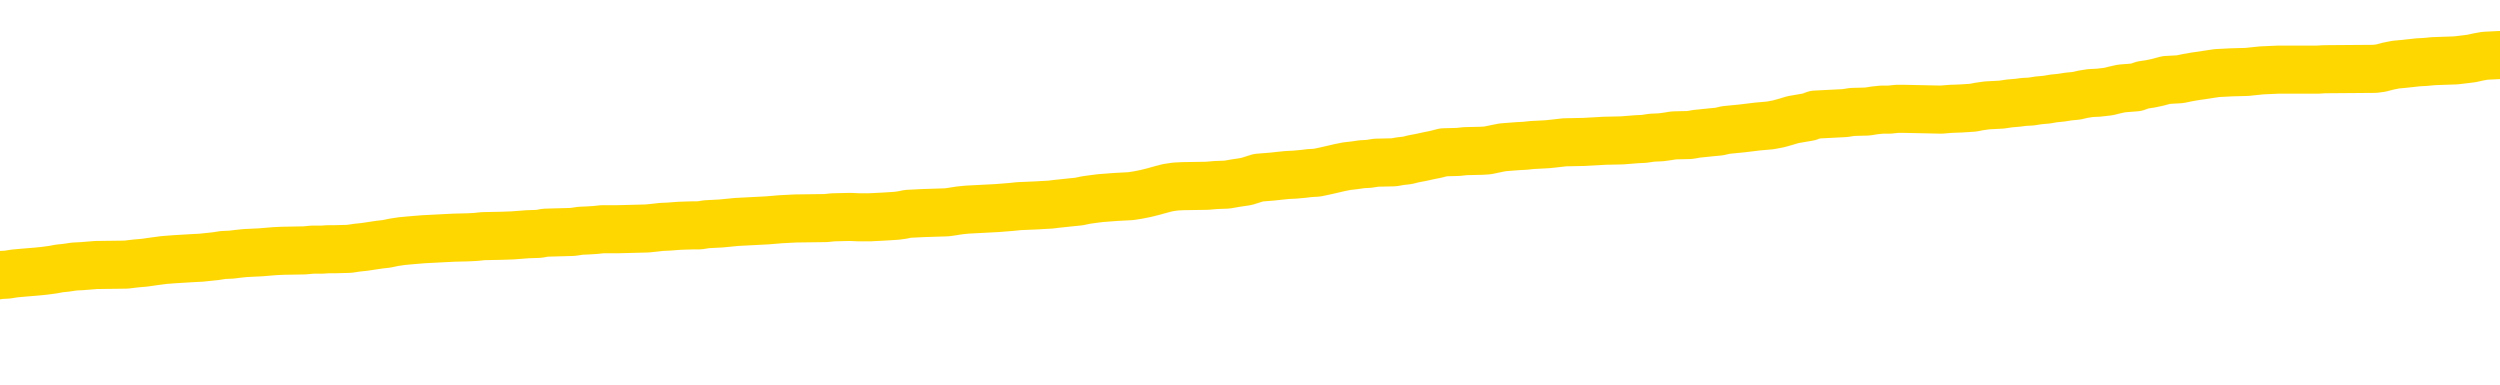 <svg xmlns="http://www.w3.org/2000/svg" version="1.1" viewBox="0 0 6500 1000">
	<path fill="none" stroke="gold" stroke-width="125" stroke-linecap="round" stroke-linejoin="round" d="M0 283793  L-1305336 283793 L-1305151 283791 L-1304661 283789 L-1304368 283787 L-1304056 283785 L-1303822 283784 L-1303769 283781 L-1303709 283778 L-1303556 283777 L-1303516 283774 L-1303383 283773 L-1303091 283772 L-1302550 283772 L-1301940 283771 L-1301892 283771 L-1301252 283769 L-1301218 283769 L-1300693 283769 L-1300560 283768 L-1300170 283765 L-1299842 283763 L-1299725 283760 L-1299513 283758 L-1298796 283758 L-1298226 283756 L-1298119 283756 L-1297945 283755 L-1297723 283753 L-1297322 283751 L-1297296 283749 L-1296368 283746 L-1296281 283743 L-1296198 283741 L-1296128 283738 L-1295831 283737 L-1295679 283734 L-1293789 283736 L-1293688 283736 L-1293426 283736 L-1293132 283737 L-1292991 283734 L-1292742 283734 L-1292706 283733 L-1292548 283732 L-1292084 283729 L-1291831 283728 L-1291619 283725 L-1291368 283724 L-1291019 283723 L-1290092 283720 L-1289998 283718 L-1289587 283716 L-1288416 283714 L-1287227 283712 L-1287135 283710 L-1287108 283707 L-1286841 283705 L-1286543 283702 L-1286414 283700 L-1286376 283697 L-1285562 283697 L-1285178 283698 L-1284117 283700 L-1284056 283700 L-1283791 283725 L-1283320 283750 L-1283127 283774 L-1282864 283799 L-1282527 283798 L-1282391 283796 L-1281936 283795 L-1281192 283794 L-1281175 283793 L-1281010 283790 L-1280941 283790 L-1280425 283789 L-1279397 283789 L-1279200 283787 L-1278712 283786 L-1278350 283785 L-1277941 283785 L-1277556 283786 L-1275852 283786 L-1275754 283786 L-1275682 283786 L-1275621 283786 L-1275437 283785 L-1275100 283785 L-1274460 283784 L-1274383 283782 L-1274321 283782 L-1274135 283781 L-1274055 283781 L-1273878 283780 L-1273859 283778 L-1273629 283778 L-1273241 283777 L-1272352 283777 L-1272313 283776 L-1272225 283774 L-1272197 283772 L-1271189 283771 L-1271040 283768 L-1271015 283767 L-1270882 283765 L-1270843 283764 L-1269584 283763 L-1269527 283763 L-1268987 283762 L-1268934 283762 L-1268888 283762 L-1268492 283760 L-1268353 283759 L-1268153 283758 L-1268006 283758 L-1267842 283758 L-1267565 283759 L-1267206 283759 L-1266654 283758 L-1266009 283756 L-1265750 283754 L-1265596 283753 L-1265196 283751 L-1265155 283750 L-1265035 283749 L-1264973 283750 L-1264959 283750 L-1264865 283750 L-1264572 283749 L-1264421 283743 L-1264090 283741 L-1264013 283738 L-1263937 283737 L-1263710 283733 L-1263644 283731 L-1263416 283728 L-1263363 283725 L-1263199 283724 L-1262193 283723 L-1262010 283722 L-1261459 283720 L-1261066 283718 L-1260668 283716 L-1259818 283714 L-1259740 283712 L-1259161 283711 L-1258719 283711 L-1258478 283710 L-1258321 283710 L-1257920 283707 L-1257900 283707 L-1257455 283706 L-1257049 283705 L-1256914 283702 L-1256738 283700 L-1256602 283697 L-1256352 283694 L-1255352 283693 L-1255270 283692 L-1255134 283690 L-1255096 283689 L-1254206 283688 L-1253990 283687 L-1253547 283685 L-1253429 283684 L-1253373 283683 L-1252696 283683 L-1252596 283681 L-1252567 283681 L-1251226 283680 L-1250820 283679 L-1250780 283678 L-1249852 283676 L-1249754 283675 L-1249621 283674 L-1249217 283672 L-1249190 283671 L-1249097 283670 L-1248881 283669 L-1248470 283666 L-1247316 283663 L-1247025 283661 L-1246996 283658 L-1246388 283657 L-1246138 283654 L-1246118 283653 L-1245189 283652 L-1245137 283649 L-1245015 283648 L-1244998 283645 L-1244842 283644 L-1244666 283641 L-1244530 283640 L-1244473 283639 L-1244365 283637 L-1244280 283636 L-1244047 283635 L-1243972 283634 L-1243663 283632 L-1243546 283631 L-1243376 283630 L-1243285 283628 L-1243182 283628 L-1243159 283627 L-1243082 283627 L-1242984 283625 L-1242617 283623 L-1242512 283622 L-1242009 283621 L-1241557 283619 L-1241519 283618 L-1241495 283617 L-1241454 283616 L-1241325 283614 L-1241224 283613 L-1240783 283612 L-1240501 283610 L-1239908 283609 L-1239778 283608 L-1239504 283605 L-1239351 283604 L-1239198 283603 L-1239113 283600 L-1239035 283599 L-1238849 283597 L-1238798 283597 L-1238771 283596 L-1238691 283595 L-1238668 283594 L-1238385 283591 L-1237781 283588 L-1236785 283587 L-1236487 283586 L-1235754 283584 L-1235509 283583 L-1235419 283582 L-1234842 283581 L-1234144 283579 L-1233391 283578 L-1233073 283577 L-1232690 283574 L-1232613 283573 L-1231978 283572 L-1231793 283570 L-1231705 283570 L-1231576 283570 L-1231263 283569 L-1231213 283568 L-1231071 283566 L-1231050 283565 L-1230082 283564 L-1229537 283563 L-1229058 283563 L-1228997 283563 L-1228674 283563 L-1228652 283561 L-1228590 283561 L-1228380 283560 L-1228303 283559 L-1228248 283557 L-1228226 283556 L-1228186 283555 L-1228171 283553 L-1227413 283552 L-1227397 283551 L-1226598 283550 L-1226445 283548 L-1225540 283547 L-1225034 283546 L-1224804 283543 L-1224763 283543 L-1224648 283542 L-1224471 283541 L-1223717 283542 L-1223582 283541 L-1223418 283539 L-1223100 283538 L-1222924 283535 L-1221902 283533 L-1221878 283530 L-1221627 283529 L-1221414 283526 L-1220780 283525 L-1220542 283522 L-1220510 283520 L-1220332 283517 L-1220251 283515 L-1220162 283513 L-1220097 283511 L-1219657 283508 L-1219634 283507 L-1219093 283506 L-1218837 283504 L-1218342 283503 L-1217465 283502 L-1217428 283500 L-1217375 283499 L-1217334 283498 L-1217217 283497 L-1216941 283495 L-1216733 283493 L-1216536 283490 L-1216513 283488 L-1216463 283485 L-1216423 283484 L-1216346 283482 L-1215748 283480 L-1215688 283478 L-1215585 283477 L-1215430 283476 L-1214798 283475 L-1214118 283473 L-1213815 283471 L-1213468 283469 L-1213270 283468 L-1213222 283466 L-1212902 283464 L-1212274 283463 L-1212128 283462 L-1212091 283460 L-1212033 283459 L-1211957 283457 L-1211715 283457 L-1211627 283455 L-1211533 283454 L-1211239 283453 L-1211105 283451 L-1211045 283450 L-1211008 283447 L-1210736 283447 L-1209730 283446 L-1209554 283445 L-1209503 283445 L-1209211 283444 L-1209018 283441 L-1208685 283440 L-1208179 283438 L-1207617 283436 L-1207602 283433 L-1207585 283432 L-1207485 283429 L-1207370 283427 L-1207331 283424 L-1207293 283423 L-1207228 283423 L-1207200 283422 L-1207061 283423 L-1206768 283423 L-1206718 283423 L-1206613 283423 L-1206348 283422 L-1205883 283420 L-1205739 283420 L-1205684 283418 L-1205627 283416 L-1205436 283415 L-1205071 283414 L-1204856 283414 L-1204662 283414 L-1204604 283414 L-1204545 283411 L-1204391 283410 L-1204121 283409 L-1203692 283415 L-1203676 283415 L-1203599 283414 L-1203535 283413 L-1203405 283404 L-1203382 283402 L-1203098 283401 L-1203050 283400 L-1202995 283398 L-1202533 283397 L-1202494 283397 L-1202454 283396 L-1202263 283394 L-1201783 283393 L-1201296 283392 L-1201279 283391 L-1201241 283389 L-1200985 283388 L-1200908 283385 L-1200678 283384 L-1200662 283382 L-1200367 283379 L-1199925 283378 L-1199478 283376 L-1198973 283375 L-1198820 283374 L-1198533 283373 L-1198493 283370 L-1198162 283369 L-1197940 283367 L-1197423 283365 L-1197347 283363 L-1197099 283361 L-1196905 283358 L-1196845 283357 L-1196068 283356 L-1195994 283356 L-1195764 283354 L-1195747 283354 L-1195685 283353 L-1195490 283352 L-1195026 283352 L-1195002 283351 L-1194873 283351 L-1193572 283351 L-1193555 283351 L-1193478 283349 L-1193384 283349 L-1193167 283349 L-1193015 283348 L-1192837 283349 L-1192783 283351 L-1192496 283352 L-1192456 283352 L-1192086 283352 L-1191646 283352 L-1191463 283352 L-1191142 283351 L-1190847 283351 L-1190401 283348 L-1190329 283347 L-1189867 283344 L-1189429 283343 L-1189247 283341 L-1187793 283339 L-1187661 283338 L-1187204 283335 L-1186978 283334 L-1186591 283331 L-1186075 283329 L-1185121 283326 L-1184326 283323 L-1183652 283322 L-1183226 283320 L-1182915 283318 L-1182685 283314 L-1182002 283310 L-1181989 283307 L-1181779 283301 L-1181757 283300 L-1181583 283298 L-1180633 283296 L-1180365 283294 L-1179549 283292 L-1179239 283290 L-1179201 283288 L-1179144 283286 L-1178527 283285 L-1177889 283282 L-1176263 283281 L-1175589 283279 L-1174947 283279 L-1174870 283279 L-1174813 283279 L-1174778 283279 L-1174749 283278 L-1174637 283276 L-1174620 283274 L-1174597 283273 L-1174443 283272 L-1174390 283269 L-1174312 283268 L-1174193 283267 L-1174095 283265 L-1173978 283264 L-1173708 283261 L-1173438 283260 L-1173421 283257 L-1173221 283256 L-1173074 283254 L-1172847 283252 L-1172713 283251 L-1172405 283250 L-1172345 283248 L-1171992 283246 L-1171643 283245 L-1171542 283243 L-1171478 283241 L-1171418 283239 L-1171033 283237 L-1170652 283235 L-1170548 283234 L-1170288 283233 L-1170017 283230 L-1169858 283229 L-1169825 283228 L-1169763 283226 L-1169622 283225 L-1169438 283224 L-1169393 283223 L-1169105 283223 L-1169089 283221 L-1168856 283221 L-1168795 283220 L-1168757 283220 L-1168177 283219 L-1168043 283217 L-1168020 283212 L-1168002 283203 L-1167984 283193 L-1167968 283182 L-1167944 283172 L-1167928 283164 L-1167906 283155 L-1167890 283146 L-1167867 283141 L-1167850 283136 L-1167828 283132 L-1167811 283129 L-1167762 283126 L-1167690 283122 L-1167656 283115 L-1167632 283110 L-1167596 283105 L-1167555 283100 L-1167518 283097 L-1167502 283092 L-1167478 283088 L-1167441 283086 L-1167424 283082 L-1167401 283079 L-1167383 283076 L-1167364 283074 L-1167348 283071 L-1167319 283067 L-1167293 283064 L-1167248 283062 L-1167231 283060 L-1167189 283058 L-1167141 283056 L-1167071 283053 L-1167055 283051 L-1167039 283048 L-1166977 283047 L-1166938 283045 L-1166899 283044 L-1166733 283043 L-1166668 283042 L-1166652 283040 L-1166607 283038 L-1166549 283036 L-1166336 283035 L-1166303 283034 L-1166261 283033 L-1166183 283031 L-1165645 283030 L-1165567 283029 L-1165463 283026 L-1165374 283025 L-1165198 283024 L-1164847 283022 L-1164691 283021 L-1164254 283020 L-1164097 283018 L-1163967 283017 L-1163263 283014 L-1163062 283013 L-1162102 283011 L-1161619 283009 L-1161520 283009 L-1161428 283008 L-1161183 283007 L-1161110 283005 L-1160667 283003 L-1160571 283002 L-1160556 283000 L-1160539 282999 L-1160515 282998 L-1160049 282996 L-1159832 282995 L-1159692 282994 L-1159398 282992 L-1159310 282991 L-1159268 282990 L-1159239 282989 L-1159066 282987 L-1159007 282986 L-1158931 282985 L-1158850 282983 L-1158781 282983 L-1158471 282982 L-1158386 282981 L-1158172 282980 L-1158137 282978 L-1157454 282977 L-1157355 282976 L-1157150 282974 L-1157104 282973 L-1156825 282972 L-1156763 282971 L-1156746 282968 L-1156668 282967 L-1156360 282964 L-1156335 282963 L-1156282 282960 L-1156259 282959 L-1156136 282958 L-1156001 282955 L-1155756 282954 L-1155631 282954 L-1154984 282952 L-1154968 282952 L-1154943 282952 L-1154763 282950 L-1154687 282949 L-1154595 282947 L-1154167 282946 L-1153751 282945 L-1153358 282942 L-1153280 282941 L-1153261 282939 L-1152897 282938 L-1152661 282937 L-1152433 282936 L-1152120 282934 L-1152042 282933 L-1151961 282930 L-1151783 282928 L-1151767 282927 L-1151502 282924 L-1151422 282923 L-1151192 282921 L-1150966 282920 L-1150650 282920 L-1150475 282919 L-1150114 282919 L-1149722 282918 L-1149653 282915 L-1149589 282914 L-1149448 282911 L-1149397 282910 L-1149295 282907 L-1148793 282906 L-1148596 282905 L-1148349 282903 L-1148164 282902 L-1147864 282901 L-1147788 282899 L-1147622 282897 L-1146738 282896 L-1146709 282893 L-1146586 282890 L-1146007 282889 L-1145929 282888 L-1145216 282888 L-1144904 282888 L-1144691 282888 L-1144674 282888 L-1144288 282888 L-1143763 282885 L-1143316 282884 L-1142987 282883 L-1142834 282881 L-1142508 282881 L-1142330 282880 L-1142248 282880 L-1142042 282877 L-1141867 282876 L-1140938 282875 L-1140048 282874 L-1140009 282872 L-1139781 282872 L-1139402 282871 L-1138615 282870 L-1138380 282868 L-1138304 282867 L-1137947 282866 L-1137375 282863 L-1137108 282862 L-1136722 282861 L-1136618 282861 L-1136448 282861 L-1135830 282861 L-1135618 282861 L-1135310 282861 L-1135257 282859 L-1135130 282858 L-1135077 282857 L-1134957 282855 L-1134621 282853 L-1133662 282852 L-1133531 282849 L-1133329 282848 L-1132698 282846 L-1132386 282845 L-1131973 282844 L-1131945 282843 L-1131800 282841 L-1131380 282840 L-1130047 282840 L-1130000 282839 L-1129872 282836 L-1129855 282835 L-1129277 282832 L-1129071 282831 L-1129042 282830 L-1129001 282828 L-1128943 282827 L-1128906 282826 L-1128827 282824 L-1128685 282823 L-1128230 282822 L-1128112 282821 L-1127827 282819 L-1127454 282818 L-1127358 282817 L-1127031 282815 L-1126677 282814 L-1126507 282813 L-1126459 282812 L-1126350 282810 L-1126261 282809 L-1126233 282808 L-1126157 282805 L-1125854 282804 L-1125820 282801 L-1125748 282800 L-1125380 282799 L-1125045 282797 L-1124964 282797 L-1124744 282796 L-1124573 282795 L-1124545 282793 L-1124048 282792 L-1123499 282790 L-1122618 282788 L-1122520 282786 L-1122443 282784 L-1122168 282783 L-1121921 282780 L-1121847 282779 L-1121785 282777 L-1121667 282775 L-1121624 282774 L-1121514 282773 L-1121437 282770 L-1120737 282769 L-1120491 282768 L-1120451 282766 L-1120295 282765 L-1119696 282765 L-1119469 282765 L-1119377 282765 L-1118902 282765 L-1118304 282762 L-1117785 282761 L-1117764 282760 L-1117618 282759 L-1117298 282759 L-1116756 282759 L-1116524 282759 L-1116354 282759 L-1115867 282757 L-1115640 282756 L-1115555 282755 L-1115209 282753 L-1114883 282753 L-1114360 282752 L-1114032 282751 L-1113432 282749 L-1113234 282747 L-1113182 282746 L-1113142 282744 L-1112861 282743 L-1112176 282740 L-1111866 282739 L-1111841 282737 L-1111650 282735 L-1111427 282734 L-1111341 282733 L-1110677 282730 L-1110653 282729 L-1110431 282726 L-1110101 282725 L-1109749 282722 L-1109544 282721 L-1109312 282718 L-1109054 282717 L-1108864 282715 L-1108817 282713 L-1108590 282712 L-1108555 282711 L-1108399 282709 L-1108185 282708 L-1108011 282707 L-1107920 282706 L-1107643 282704 L-1107399 282703 L-1107084 282702 L-1106658 282702 L-1106620 282702 L-1106137 282702 L-1105904 282702 L-1105692 282700 L-1105466 282699 L-1104916 282699 L-1104669 282698 L-1103835 282698 L-1103779 282696 L-1103757 282695 L-1103599 282694 L-1103138 282693 L-1103097 282691 L-1102757 282689 L-1102624 282687 L-1102401 282686 L-1101829 282685 L-1101357 282684 L-1101162 282682 L-1100970 282681 L-1100780 282680 L-1100678 282678 L-1100310 282677 L-1100264 282676 L-1100182 282675 L-1098889 282673 L-1098841 282672 L-1098572 282672 L-1098427 282672 L-1097876 282672 L-1097759 282671 L-1097678 282669 L-1097318 282668 L-1097095 282667 L-1096813 282665 L-1096484 282663 L-1095976 282662 L-1095864 282660 L-1095785 282659 L-1095621 282658 L-1095326 282658 L-1094858 282658 L-1094661 282659 L-1094611 282659 L-1093961 282658 L-1093839 282656 L-1093385 282656 L-1093349 282655 L-1092881 282654 L-1092770 282653 L-1092754 282651 L-1092538 282651 L-1092357 282650 L-1091825 282650 L-1090795 282650 L-1090596 282649 L-1090138 282647 L-1089190 282645 L-1089091 282643 L-1088737 282641 L-1088676 282640 L-1088662 282638 L-1088626 282637 L-1088257 282636 L-1088137 282634 L-1087895 282633 L-1087731 282632 L-1087544 282631 L-1087423 282629 L-1086352 282627 L-1085494 282625 L-1085282 282623 L-1085185 282622 L-1085011 282619 L-1084677 282618 L-1084606 282616 L-1084548 282615 L-1084372 282615 L-1083984 282614 L-1083748 282612 L-1083637 282611 L-1083520 282610 L-1082539 282609 L-1082514 282607 L-1081919 282605 L-1081887 282605 L-1081738 282603 L-1081454 282602 L-1080542 282602 L-1079596 282602 L-1079443 282601 L-1079341 282601 L-1079209 282600 L-1079066 282598 L-1079040 282597 L-1078925 282596 L-1078707 282594 L-1078025 282593 L-1077896 282592 L-1077593 282590 L-1077353 282588 L-1077020 282587 L-1076382 282585 L-1076039 282583 L-1075977 282581 L-1075822 282581 L-1074900 282581 L-1074430 282581 L-1074386 282581 L-1074373 282580 L-1074332 282579 L-1074310 282578 L-1074283 282576 L-1074139 282575 L-1073717 282574 L-1073381 282574 L-1073190 282572 L-1072762 282572 L-1072574 282571 L-1072185 282569 L-1071651 282567 L-1071278 282566 L-1071256 282566 L-1071006 282565 L-1070888 282563 L-1070812 282562 L-1070677 282561 L-1070637 282559 L-1070557 282558 L-1070163 282557 L-1069667 282556 L-1069555 282553 L-1069382 282552 L-1069074 282550 L-1068626 282549 L-1068303 282548 L-1068161 282545 L-1067734 282543 L-1067580 282540 L-1067525 282537 L-1066711 282536 L-1066692 282535 L-1066320 282534 L-1066263 282534 L-1065134 282532 L-1065066 282532 L-1064508 282531 L-1064313 282530 L-1064177 282528 L-1063943 282527 L-1063596 282526 L-1063562 282523 L-1063527 282522 L-1063458 282519 L-1063109 282518 L-1062937 282517 L-1062452 282516 L-1062436 282514 L-1062111 282513 L-1061953 282512 L-1060813 282509 L-1060788 282508 L-1060596 282505 L-1060402 282504 L-1060152 282503 L-1060135 282501 L-1059115 282500 L-1058817 282499 L-1058742 282497 L-1058606 282495 L-1058430 282494 L-1057853 282491 L-1057638 282490 L-1057574 282488 L-1057443 282487 L-1057406 282484 L-1056883 282483 L-1056745 282992 L-1056731 282992 L-1056708 282992 L-1056687 282992 L-1056460 282482 L-1055684 282482 L-1055643 282482 L-1055275 282482 L-1055197 282481 L-1055145 282479 L-1054472 282478 L-1053729 282477 L-1053304 282477 L-1052857 282475 L-1051795 282474 L-1051483 282472 L-1051073 282472 L-1051001 282470 L-1050477 282470 L-1050382 282470 L-1050365 282470 L-1049920 282469 L-1049734 282466 L-1048954 282464 L-1048282 282463 L-1047870 282459 L-1047638 282456 L-1047497 282455 L-1047416 282452 L-1047395 282451 L-1047319 282451 L-1047191 282450 L-1046874 282451 L-1046650 282451 L-1046325 282450 L-1046263 282450 L-1045893 282450 L-1045860 282450 L-1045651 282450 L-1044983 282450 L-1044906 282450 L-1044748 282447 L-1044637 282447 L-1044311 282446 L-1044156 282444 L-1043815 282444 L-1043758 282442 L-1043420 282439 L-1043216 282438 L-1043163 282435 L-1041787 282434 L-1041657 282433 L-1041224 282431 L-1040903 282430 L-1040076 282428 L-1039952 282426 L-1039221 282424 L-1039066 282421 L-1039025 282420 L-1038971 282419 L-1038948 282417 L-1038834 282416 L-1038538 282415 L-1038248 282413 L-1038193 282412 L-1038073 282411 L-1038042 282410 L-1037943 282408 L-1037499 282408 L-1037347 282407 L-1036512 282407 L-1035970 282406 L-1035635 282406 L-1035620 282404 L-1035544 282403 L-1035428 282402 L-1035233 282400 L-1034969 282399 L-1034134 282398 L-1034038 282397 L-1033516 282395 L-1033475 282394 L-1033375 282393 L-1032547 282393 L-1032412 282391 L-1032073 282391 L-1031519 282390 L-1031140 282389 L-1030977 282388 L-1030667 282386 L-1029854 282385 L-1029548 282384 L-1029280 282384 L-1028958 282384 L-1028637 282385 L-1028362 282385 L-1027533 282382 L-1027438 282381 L-1027346 282377 L-1027241 282373 L-1026854 282369 L-1026374 282367 L-1026358 282366 L-1026239 282364 L-1025871 282362 L-1025776 282360 L-1024942 282358 L-1024865 282357 L-1024566 282355 L-1024475 282354 L-1024068 282351 L-1023958 282349 L-1023258 282347 L-1022785 282346 L-1022725 282345 L-1022506 282342 L-1022233 282341 L-1022120 282340 L-1021092 282338 L-1020706 282337 L-1020686 282336 L-1020353 282335 L-1020108 282333 L-1019675 282332 L-1019565 282331 L-1019447 282329 L-1018996 282327 L-1018405 282326 L-1018069 282324 L-1016176 282323 L-1016062 282320 L-1015850 282319 L-1014532 282318 L-1014425 282027 L-1014360 281740 L-1014323 281475 L-1014261 281475 L-1013762 281763 L-1013087 282048 L-1013065 282310 L-1012795 282307 L-1011826 282307 L-1011137 282306 L-1010975 282305 L-1010434 282304 L-1010345 282302 L-1009325 282301 L-1008378 282298 L-1008012 282300 L-1007909 282301 L-1007321 282301 L-1007262 282301 L-1007161 282300 L-1006721 282297 L-1006613 282296 L-1006172 282294 L-1005172 282291 L-1004915 282287 L-1004813 282283 L-1004682 282280 L-1004316 282278 L-1003735 282275 L-1003704 282274 L-1003388 282273 L-1001406 282271 L-1001290 282270 L-1001222 282270 L-1000863 282269 L-999245 282267 L-999067 282267 L-998923 282267 L-998101 282269 L-998048 282270 L-997993 282270 L-997559 282270 L-996579 282271 L-996505 282271 L-995420 282270 L-995207 282270 L-994491 282267 L-994102 282266 L-993884 282263 L-993564 282261 L-993070 282258 L-992943 282257 L-992714 282254 L-992481 282252 L-992422 282251 L-992133 282249 L-991861 282247 L-990831 282245 L-989166 282244 L-988746 282243 L-988609 282241 L-988453 282241 L-988148 282240 L-987920 282238 L-987761 282236 L-987602 282234 L-987433 282231 L-987385 282230 L-987332 282229 L-987310 282229 L-986924 282227 L-986675 282227 L-986404 282227 L-986243 282227 L-986154 282227 L-984495 282227 L-984330 282229 L-983950 282227 L-983490 282227 L-982880 282225 L-981787 282223 L-981356 282222 L-981325 282221 L-981262 282220 L-981245 282218 L-979541 282217 L-979499 282216 L-979033 282214 L-978846 282213 L-978814 282210 L-978218 282209 L-978169 282208 L-977846 282207 L-977795 282205 L-977585 282204 L-977567 282203 L-977301 282200 L-977248 282199 L-976779 282198 L-976268 282195 L-976190 282195 L-975896 282194 L-975879 282192 L-975841 282191 L-975769 282190 L-975612 282188 L-974666 282188 L-974610 282188 L-974089 282188 L-973896 282187 L-973795 282187 L-973570 282186 L-973060 282186 L-972672 282221 L-972602 282221 L-972254 282220 L-971897 282218 L-970768 282181 L-970716 282178 L-970490 282177 L-970457 282176 L-970332 282173 L-970233 282173 L-969968 282173 L-969228 282174 L-968649 282174 L-968356 282174 L-967650 282174 L-967471 282173 L-967448 282173 L-966812 282172 L-966501 282170 L-966104 282170 L-966075 282169 L-966054 282168 L-965900 282167 L-965215 282167 L-965198 282167 L-964859 282167 L-964586 282165 L-964549 282164 L-964493 282161 L-964471 282160 L-964399 282159 L-964067 282157 L-963961 282156 L-963932 282154 L-963734 282152 L-963581 282151 L-962713 282150 L-962150 282147 L-962134 282147 L-962033 282146 L-961931 282147 L-961784 282147 L-961706 282147 L-961668 282146 L-961613 282145 L-961539 282143 L-961395 282142 L-960913 282142 L-960508 282141 L-959642 282142 L-959622 282142 L-959364 282142 L-959288 282142 L-959259 282141 L-959248 282138 L-959231 282137 L-958938 282135 L-958899 282134 L-958827 282133 L-958753 282132 L-958548 282130 L-958388 282126 L-958087 282123 L-958009 282117 L-957992 282114 L-957776 282111 L-957545 282111 L-957435 282112 L-957065 282114 L-956907 282114 L-956675 282114 L-956507 282114 L-956362 282112 L-956230 282111 L-954954 282108 L-954550 282106 L-954490 282104 L-954373 282102 L-953948 282101 L-953932 282098 L-953870 282097 L-953597 282094 L-953485 282093 L-953202 282090 L-952925 282089 L-952500 282086 L-952478 282085 L-952399 282084 L-952274 282082 L-951687 282081 L-951296 282080 L-950961 282079 L-950371 282077 L-950269 282077 L-950099 282076 L-949963 282076 L-949135 282075 L-947949 282073 L-947913 282072 L-947858 282072 L-947637 282071 L-947432 282071 L-947278 282071 L-947021 282070 L-946945 282068 L-946402 282067 L-946365 282066 L-946117 282064 L-945729 282063 L-944903 282062 L-944545 282061 L-944235 282061 L-943977 282059 L-943753 282058 L-943347 282057 L-943230 282055 L-943047 282054 L-942994 282054 L-942805 282053 L-942635 282051 L-942606 282050 L-942326 282049 L-942015 282048 L-941877 282046 L-941567 282045 L-941373 282045 L-941358 282044 L-940639 282044 L-940505 282041 L-940207 282040 L-940117 282039 L-939516 282039 L-939478 282037 L-939400 282036 L-938779 282035 L-938628 282032 L-938587 282031 L-938276 282030 L-938085 282028 L-937892 282026 L-937836 282023 L-937527 282022 L-937475 282020 L-937420 282022 L-937395 282022 L-937270 282022 L-936459 282020 L-936383 282019 L-935842 282018 L-935573 282017 L-934914 282015 L-934006 282014 L-933765 282013 L-933233 282011 L-933016 282010 L-931908 282011 L-931858 282011 L-931082 282011 L-930535 282010 L-930423 282009 L-930271 282006 L-930215 282005 L-930050 282004 L-929673 282002 L-929225 282001 L-929170 282000 L-929016 281998 L-928336 281997 L-928116 281996 L-927598 281995 L-926749 281992 L-926733 281991 L-924942 281989 L-924388 281988 L-924271 281987 L-923265 281986 L-923228 281984 L-922995 281984 L-922903 281984 L-922863 281984 L-922531 281983 L-922179 281982 L-921914 281979 L-921627 281978 L-921316 281975 L-921062 281973 L-920969 281971 L-920478 281970 L-920271 281969 L-919706 281967 L-919591 281969 L-919240 281967 L-919189 281967 L-919148 281967 L-918545 281965 L-917811 281962 L-917230 281960 L-916994 281957 L-916454 281953 L-916302 281951 L-915800 281949 L-915590 281947 L-915567 281947 L-915508 281945 L-914546 281945 L-914368 281944 L-913926 281943 L-913902 281940 L-913747 281939 L-913665 281939 L-913515 281940 L-912868 281940 L-912818 281939 L-911698 281938 L-910714 281936 L-910653 281935 L-909932 281934 L-909067 281933 L-908688 281931 L-908470 281931 L-907710 281930 L-907658 281929 L-907349 281926 L-906498 281926 L-906304 281925 L-906128 281924 L-905903 281924 L-905777 281922 L-905585 281922 L-905352 281921 L-905183 281922 L-904896 281921 L-904617 281921 L-904534 281920 L-904363 281918 L-904347 281916 L-904193 281914 L-904153 281913 L-903378 281912 L-903301 281912 L-903069 281909 L-902642 281908 L-902297 281907 L-901714 281905 L-901445 281905 L-901186 281905 L-901057 281903 L-901040 281902 L-900926 281900 L-900903 281899 L-900669 281898 L-900633 281896 L-899316 281896 L-899261 281895 L-898582 281892 L-898009 281892 L-897884 281892 L-897731 281892 L-897654 281892 L-897342 281890 L-897069 281889 L-896980 281886 L-896878 281886 L-895950 281885 L-895874 281885 L-895510 281885 L-895485 281883 L-895449 281882 L-894673 281880 L-894581 281878 L-894441 281877 L-894040 281876 L-893778 281876 L-893535 281877 L-893320 281876 L-893240 281876 L-893164 281876 L-893087 281876 L-892900 281877 L-892834 281877 L-892584 281877 L-892529 281876 L-892392 281874 L-892312 281872 L-892199 281871 L-891976 281869 L-891811 281868 L-891770 281867 L-891601 281865 L-891230 281864 L-891215 281863 L-891099 281861 L-890378 281860 L-890342 281859 L-890209 281859 L-889861 281858 L-889450 281858 L-889414 281858 L-889336 281856 L-889297 281855 L-888933 281854 L-888728 281852 L-888713 281851 L-888368 281850 L-888020 281850 L-887694 281850 L-887592 281849 L-887439 281849 L-887245 281847 L-887013 281847 L-886921 281847 L-886765 281847 L-886688 281847 L-886647 281846 L-886534 281845 L-886510 281843 L-886260 281843 L-886121 281841 L-885543 281837 L-884715 281834 L-884227 281832 L-884106 281830 L-884067 281829 L-884054 281828 L-883902 281825 L-883801 281823 L-883568 281821 L-883178 281819 L-882874 281818 L-882858 281816 L-882687 281815 L-882449 281812 L-881852 281812 L-881248 281811 L-881209 281811 L-881168 281811 L-881015 281810 L-880962 281808 L-880900 281807 L-880831 281806 L-880777 281803 L-880752 281802 L-880705 281801 L-880610 281798 L-880473 281797 L-880320 281796 L-880188 281794 L-880147 281794 L-880111 281793 L-880049 281792 L-879776 281789 L-879462 281788 L-879421 281785 L-879336 281784 L-879158 281783 L-878921 281781 L-878563 281780 L-878533 281779 L-877964 281777 L-877841 281776 L-877605 281775 L-877583 281775 L-877301 281774 L-877016 281774 L-876760 281774 L-876188 281772 L-875892 281771 L-875816 281770 L-875117 281768 L-875039 281767 L-875004 281766 L-874978 281765 L-874926 281762 L-874732 281761 L-874592 281758 L-874556 281757 L-874516 281755 L-873920 281754 L-873688 281753 L-873405 281762 L-873350 281770 L-873276 281779 L-873198 281786 L-872962 281784 L-872718 281783 L-872583 281781 L-872476 281780 L-872396 281779 L-872009 281776 L-871882 281775 L-871730 281774 L-871692 281772 L-871546 281771 L-871325 281770 L-871151 281768 L-871082 281767 L-870260 281765 L-870244 281765 L-869949 281763 L-869162 281762 L-868852 281762 L-868706 281761 L-868478 281759 L-868277 281757 L-867340 281755 L-867303 281754 L-867280 281753 L-867240 281750 L-866971 281749 L-866374 281748 L-866311 281746 L-866275 281745 L-866258 281744 L-865563 281744 L-865362 281744 L-865330 281744 L-864997 281744 L-864889 281743 L-864264 281740 L-863760 281739 L-863723 281736 L-863281 281736 L-863184 281735 L-863026 281735 L-862712 281735 L-862700 281735 L-862260 281736 L-861778 281737 L-861649 281737 L-861329 281737 L-861261 281736 L-860956 281736 L-860781 281735 L-860587 281733 L-860344 281731 L-860146 281728 L-860121 281726 L-859543 281724 L-859473 281723 L-859063 281722 L-859009 281721 L-858963 281719 L-858599 281718 L-858452 281717 L-858247 281715 L-858151 281715 L-857996 281714 L-857934 281713 L-857786 281710 L-857686 281709 L-857129 281709 L-857107 281712 L-856935 281713 L-856393 281714 L-856332 281714 L-856278 281712 L-856249 281709 L-856178 281708 L-856162 281705 L-856098 281704 L-856062 281701 L-855907 281700 L-855581 281699 L-855015 281697 L-855001 281696 L-854939 281693 L-854837 281691 L-854791 281691 L-854549 281690 L-854126 281690 L-853972 281690 L-852230 281687 L-851688 281686 L-850745 281684 L-850336 281683 L-849794 281681 L-849598 281679 L-849429 281678 L-849134 281677 L-849019 281675 L-849004 281675 L-848849 281674 L-848709 281673 L-848633 281670 L-848501 281670 L-848153 281670 L-847782 281671 L-847184 281671 L-847008 281671 L-846852 281670 L-846583 281669 L-846432 281669 L-846141 281673 L-846117 281675 L-846034 281678 L-845806 281681 L-845107 281679 L-844980 281678 L-844549 281677 L-844455 281675 L-843250 281675 L-843201 281674 L-842907 281674 L-842504 281673 L-842228 281670 L-842209 281669 L-842091 281668 L-842015 281666 L-841833 281665 L-841353 281664 L-840902 281661 L-840492 281660 L-840461 281659 L-840043 281657 L-839929 281657 L-839811 281657 L-839796 281657 L-839601 281656 L-839580 281653 L-839348 281652 L-838904 281651 L-838585 281648 L-838120 281648 L-837955 281647 L-837800 281646 L-837644 281646 L-837191 281646 L-836872 281646 L-836817 281647 L-836446 281647 L-836408 281648 L-836081 281648 L-835965 281647 L-835866 281646 L-835540 281643 L-835153 281642 L-834892 281640 L-834534 281638 L-834277 281637 L-832107 281635 L-832058 281634 L-832035 281633 L-831624 281633 L-831562 281633 L-831492 281634 L-831261 281634 L-830950 281633 L-830647 281630 L-830603 281629 L-830295 281628 L-830162 281626 L-829945 281625 L-829233 281624 L-829078 281624 L-828940 281622 L-828791 281622 L-828770 281622 L-828576 281621 L-828550 281620 L-828459 281618 L-828437 281617 L-828421 281616 L-828321 281615 L-827392 281613 L-826934 281613 L-825842 281611 L-825420 281611 L-825016 281609 L-824977 281608 L-824724 281607 L-823949 281604 L-823933 281603 L-823908 281602 L-823715 281600 L-822979 281599 L-822710 281598 L-822669 281596 L-822270 281594 L-822245 281593 L-821456 281591 L-820776 281590 L-819405 281589 L-819135 281587 L-819086 281586 L-818549 281584 L-818516 281582 L-818414 281580 L-818090 281578 L-818011 281577 L-817742 281577 L-816829 281576 L-816691 281576 L-816442 281573 L-815896 281573 L-815474 281572 L-815281 281571 L-815266 281571 L-815128 281568 L-815034 281567 L-814907 281565 L-814647 281564 L-814622 281562 L-814531 281560 L-814221 281559 L-814160 281558 L-814043 281558 L-813694 281558 L-812883 281558 L-812652 281555 L-811823 281555 L-811591 281553 L-811374 281551 L-810855 281551 L-810217 281550 L-809801 281549 L-809479 281547 L-808998 281546 L-808572 281546 L-808511 281545 L-808163 281545 L-808122 281543 L-808108 281542 L-808009 281540 L-807963 281540 L-807478 281538 L-806677 281538 L-806342 281538 L-805261 281537 L-804781 281536 L-804758 281534 L-804618 281533 L-804062 281532 L-803366 281531 L-803057 281529 L-802835 281528 L-802730 281527 L-802628 281524 L-801956 281523 L-801862 281522 L-801840 281522 L-801763 281520 L-801585 281520 L-801413 281520 L-801232 281519 L-801219 281518 L-801143 281516 L-800978 281515 L-800464 281514 L-800448 281512 L-800307 281512 L-799945 281511 L-799920 281511 L-799790 281510 L-799765 281509 L-799403 281507 L-798878 281505 L-798784 281503 L-798568 281501 L-798475 281500 L-798450 281498 L-797986 281497 L-797909 281497 L-797507 281496 L-797056 281496 L-795805 281494 L-795766 281493 L-795334 281492 L-795301 281490 L-794582 281489 L-794406 281488 L-794271 281487 L-793964 281485 L-793909 281484 L-793884 281481 L-793868 281479 L-793693 281478 L-793504 281476 L-792996 281476 L-792622 281466 L-792284 281454 L-792245 281444 L-791526 281435 L-791433 281434 L-791394 281432 L-790853 281432 L-790829 281431 L-790427 281430 L-790001 281428 L-789730 281428 L-789551 281427 L-789305 281425 L-789281 281423 L-789225 281421 L-788608 281419 L-788105 281418 L-787718 281418 L-787099 281419 L-786883 281419 L-786728 281421 L-785436 281418 L-785336 281417 L-784894 281414 L-784563 281413 L-784262 281410 L-784020 281409 L-783285 281406 L-782706 281405 L-781876 281404 L-781776 281403 L-781218 281401 L-781080 281400 L-779439 281399 L-779378 281399 L-779284 281399 L-778317 281399 L-778139 281397 L-777852 281397 L-777635 281397 L-777556 281396 L-777285 281396 L-777170 281395 L-777017 281394 L-776706 281392 L-776628 281391 L-776537 281391 L-776460 281390 L-776343 281390 L-776164 281388 L-776072 281387 L-776034 281386 L-775531 281386 L-775312 281384 L-775183 281384 L-775028 281383 L-774973 281382 L-774849 281382 L-774464 281381 L-773955 281379 L-773883 281378 L-773403 281377 L-773326 281375 L-773225 281375 L-772992 281374 L-772527 281374 L-772297 281374 L-772281 281374 L-772049 281374 L-771894 281374 L-771833 281374 L-771639 281373 L-771369 281370 L-770617 281369 L-769664 281369 L-769628 281368 L-769403 281368 L-768963 281368 L-768683 281365 L-768334 281364 L-767265 281363 L-766337 281363 L-766206 281363 L-766160 281363 L-766090 281361 L-765936 281361 L-765858 281359 L-765685 281356 L-765250 281353 L-765046 281352 L-764985 281350 L-764403 281348 L-764249 281346 L-764133 281344 L-764093 281343 L-763923 281342 L-763786 281341 L-763576 281338 L-763498 281337 L-763475 281335 L-763266 281333 L-762856 281332 L-762832 281330 L-762608 281329 L-762463 281328 L-762428 281326 L-762415 281325 L-762392 281324 L-762159 281322 L-761974 281321 L-761756 281320 L-761731 281319 L-761042 281317 L-760938 281316 L-760903 281315 L-760882 281313 L-760688 281312 L-760635 281311 L-760518 281308 L-760436 281308 L-760325 281307 L-760011 281306 L-759551 281304 L-759296 281303 L-759062 281300 L-758932 281299 L-758580 281298 L-758521 281297 L-758368 281295 L-757796 281293 L-757709 281291 L-757556 281289 L-757260 281286 L-756890 281284 L-756587 281281 L-756510 281280 L-756106 281279 L-755937 281279 L-755793 281279 L-755253 281279 L-755193 281279 L-755177 281276 L-755011 281275 L-754805 281273 L-754730 281273 L-754637 281272 L-754228 281271 L-754212 281269 L-754188 281269 L-753995 281268 L-753919 281280 L-753748 281291 L-753686 281302 L-753670 281313 L-753156 281312 L-752935 281311 L-752316 281308 L-752062 281307 L-751868 281306 L-751829 281304 L-751755 281304 L-751690 281304 L-751040 281304 L-751001 281306 L-750827 281306 L-750761 281306 L-750087 281306 L-749698 281303 L-749436 281302 L-749198 281300 L-749121 281298 L-749105 281295 L-748903 281294 L-748532 281291 L-748307 281290 L-747671 281289 L-747651 281289 L-747264 281288 L-747170 281288 L-747112 281286 L-746836 281285 L-746527 281285 L-746450 281284 L-745598 281285 L-745256 281291 L-744819 281299 L-744385 281306 L-743890 281312 L-743740 281311 L-743472 281312 L-742234 281313 L-742177 281316 L-740413 281317 L-740223 281316 L-739213 281315 L-739062 281313 L-738686 281316 L-738365 281319 L-737760 281321 L-737690 281324 L-737513 281322 L-736685 281321 L-736546 281320 L-736159 281319 L-735975 281317 L-735931 281316 L-735811 281315 L-735601 281313 L-735154 281311 L-734806 281310 L-734674 281308 L-734265 281307 L-733914 281307 L-733629 281306 L-733436 281304 L-733281 281304 L-733117 281303 L-733049 281302 L-732949 281302 L-732715 281300 L-732599 281300 L-732546 281299 L-732004 281299 L-731540 281298 L-730358 281298 L-730224 281298 L-730200 281298 L-730147 281298 L-729479 281298 L-728445 281295 L-728251 281294 L-728071 281293 L-727920 281293 L-727879 281291 L-727864 281291 L-727802 281290 L-727477 281289 L-726317 281288 L-726123 281286 L-725946 281285 L-724832 281284 L-723972 281282 L-723866 281282 L-723392 281281 L-723200 281281 L-720878 281280 L-720800 281279 L-720679 281276 L-720645 281275 L-720607 281272 L-720513 281268 L-720297 281266 L-719716 281263 L-719330 281262 L-718557 281260 L-718479 281259 L-717782 281259 L-717240 281259 L-717199 281258 L-717069 281258 L-716605 281257 L-716567 281255 L-716432 281254 L-716064 281253 L-716034 281251 L-715884 281251 L-715483 281250 L-713659 281251 L-712852 281250 L-712134 281250 L-712117 281250 L-711803 281247 L-711242 281246 L-710740 281245 L-710221 281244 L-710200 281242 L-708456 281241 L-708287 281240 L-708091 281238 L-707198 281237 L-706679 281235 L-706468 281233 L-706211 281232 L-705501 281231 L-704551 281229 L-703893 281228 L-703853 281226 L-703567 281224 L-703484 281223 L-703389 281223 L-703257 281222 L-703180 281222 L-702445 281222 L-702107 281220 L-702058 281222 L-701803 281222 L-701516 281220 L-701090 281220 L-700510 281219 L-700251 281219 L-700100 281218 L-699852 281218 L-699814 281218 L-699017 281216 L-698979 281215 L-698802 281215 L-698393 281213 L-698164 281213 L-698088 281213 L-697957 281213 L-697840 281211 L-697492 281210 L-697429 281209 L-697277 281207 L-696536 281206 L-696424 281205 L-696254 281204 L-696215 281202 L-695921 281202 L-695519 281202 L-695343 281202 L-695248 281202 L-694939 281201 L-694137 281200 L-693679 281197 L-693159 281196 L-692670 281194 L-691975 281193 L-690928 281192 L-690660 281192 L-690605 281191 L-690445 281191 L-690193 281191 L-689947 281189 L-689868 281188 L-689654 281185 L-689342 281184 L-688879 281182 L-688864 281180 L-688568 281180 L-688555 281179 L-687564 281178 L-686891 281176 L-686556 281174 L-685940 281174 L-685803 281173 L-685164 281171 L-685034 281170 L-684083 281167 L-683984 281165 L-683424 281163 L-683016 281163 L-682587 281163 L-682496 281162 L-681661 281162 L-681298 281162 L-681258 281163 L-681126 281165 L-680949 281165 L-680733 281165 L-680679 281163 L-680522 281161 L-680269 281160 L-679169 281158 L-679092 281157 L-678872 281156 L-678741 281153 L-678705 281152 L-678511 281151 L-678412 281149 L-677928 281148 L-677644 281147 L-677484 281145 L-677389 281143 L-677117 281141 L-676848 281140 L-676832 281135 L-676693 281131 L-676555 281127 L-676228 281122 L-675919 281120 L-675878 281118 L-675802 281116 L-675687 281114 L-674837 281112 L-674510 281110 L-674179 281109 L-674046 281109 L-673830 281109 L-673814 281109 L-673133 281109 L-673040 281107 L-673017 281105 L-673001 281103 L-672962 281101 L-672550 281099 L-672281 281098 L-672241 281096 L-671873 281096 L-671663 281095 L-670580 281095 L-670564 281094 L-670535 281092 L-670515 281092 L-670138 281090 L-669883 281088 L-669635 281086 L-669496 281083 L-669364 281082 L-669032 281081 L-668939 281079 L-668878 281078 L-668320 281077 L-668259 281076 L-668103 281074 L-667909 281073 L-667716 281072 L-667701 281070 L-667662 281069 L-667623 281068 L-667352 281067 L-667229 281065 L-667197 281064 L-667097 281064 L-666942 281064 L-666801 281064 L-666516 281063 L-666191 281063 L-665495 281061 L-665472 281061 L-664963 281061 L-664117 281061 L-663754 281060 L-663599 281059 L-662995 281059 L-662826 281059 L-662765 281059 L-662710 281057 L-661654 281056 L-661636 281056 L-660730 281056 L-660708 281056 L-660541 281055 L-660299 281055 L-660249 281054 L-660194 281051 L-660057 281050 L-660017 281048 L-659089 281047 L-659034 281047 L-658912 281047 L-658840 281047 L-658724 281047 L-658546 281048 L-657563 281047 L-657424 281047 L-657306 281045 L-657012 281042 L-656765 281041 L-656728 281039 L-656673 281041 L-656652 281041 L-656519 281041 L-656440 281041 L-656302 281039 L-655679 281039 L-655513 281038 L-655048 281038 L-654872 281035 L-654855 281034 L-654795 281033 L-654679 281032 L-654196 281030 L-653500 281029 L-653127 281028 L-652958 281026 L-651992 281025 L-651837 281024 L-651659 281024 L-651567 281023 L-651312 281023 L-651141 281023 L-650494 281021 L-650483 281021 L-649903 281020 L-649765 281020 L-649710 281017 L-648974 281016 L-648936 281015 L-648858 281015 L-648216 281014 L-647442 281014 L-647349 281012 L-647300 281012 L-647285 281011 L-647249 281011 L-647233 281008 L-647170 281007 L-647154 281006 L-647134 281006 L-646979 281004 L-646940 281003 L-646924 281002 L-646885 281001 L-646745 280999 L-646669 280998 L-646304 280997 L-645957 280995 L-645183 280994 L-644580 280993 L-644384 280992 L-644154 280992 L-644016 280990 L-643378 280990 L-643089 280989 L-643067 280989 L-642607 280988 L-642374 280988 L-642319 280986 L-642281 280985 L-641778 280984 L-641228 280983 L-640440 280981 L-639317 280981 L-638422 280980 L-638335 280980 L-638035 280979 L-637963 280977 L-637847 280976 L-636671 280975 L-636323 280973 L-636300 280972 L-635781 280971 L-635634 280970 L-635526 280968 L-635317 280967 L-635162 280966 L-635139 280964 L-634945 280963 L-634869 280962 L-634725 280961 L-633924 280959 L-633778 280958 L-633498 280957 L-633321 280955 L-633011 280954 L-632199 280953 L-631271 280953 L-629679 280951 L-629436 280950 L-628795 280949 L-628599 280948 L-628522 280946 L-628004 280945 L-627772 280945 L-627749 280944 L-627617 280944 L-627278 280942 L-627267 280941 L-627051 280940 L-627014 280939 L-626472 280937 L-625943 280935 L-625875 280933 L-625582 280932 L-625035 280930 L-624999 280928 L-624947 280927 L-624847 280924 L-624615 280924 L-624035 280924 L-623937 280926 L-623863 280926 L-623531 280924 L-622781 280923 L-622742 280922 L-622062 280922 L-621908 280922 L-621581 280920 L-621365 280919 L-621134 280919 L-620837 280918 L-620591 280917 L-620240 280915 L-620187 280914 L-619428 280913 L-618734 280910 L-618384 280908 L-617920 280906 L-617287 280905 L-616878 280904 L-616800 280905 L-616374 280905 L-615731 280904 L-615562 280904 L-614820 280902 L-614633 280901 L-614338 280900 L-613766 280898 L-613740 280897 L-612721 280897 L-612234 280896 L-612141 280896 L-612080 280895 L-611792 280893 L-611506 280892 L-611444 280891 L-611265 280891 L-610553 280889 L-610378 280888 L-610179 280887 L-610027 280886 L-609936 280884 L-609874 280883 L-609332 280883 L-609022 280882 L-608930 280879 L-608852 280877 L-608285 280875 L-608194 280875 L-607940 280873 L-607613 280870 L-607576 280866 L-607421 280862 L-607189 280861 L-606867 280860 L-605734 280858 L-605535 280857 L-605009 280856 L-604765 280856 L-604519 280855 L-604439 280853 L-604419 280851 L-604342 280849 L-604287 280847 L-604209 280845 L-604171 280844 L-603992 280842 L-603955 280840 L-603723 280839 L-602485 280838 L-602159 280836 L-602119 280834 L-601337 280833 L-601190 280831 L-600199 280830 L-599992 280830 L-599567 280830 L-599439 280830 L-599035 280831 L-598947 280830 L-598290 280829 L-597583 280827 L-596974 280826 L-596781 280825 L-596548 280822 L-595930 280821 L-595634 280818 L-595194 280817 L-595040 280816 L-594885 280814 L-594129 280812 L-593778 280811 L-593376 280811 L-593338 280809 L-592332 280809 L-592012 280809 L-591765 280808 L-591065 280805 L-590992 280804 L-590679 280803 L-589599 280802 L-589408 280800 L-589174 280800 L-588979 280799 L-588479 280798 L-587725 280798 L-587611 280798 L-587411 280798 L-587370 280796 L-587277 280795 L-586964 280794 L-586876 280792 L-586760 280791 L-586442 280791 L-586373 280790 L-586348 280789 L-585986 280787 L-585948 280786 L-585731 280785 L-585228 280786 L-584625 280787 L-584414 280790 L-584261 280791 L-584223 280791 L-584179 280789 L-584144 280787 L-584012 280786 L-583602 280785 L-583232 280783 L-583178 280782 L-583162 280781 L-583083 280780 L-582673 280778 L-582520 280777 L-582504 280774 L-582465 280773 L-582286 280771 L-582210 280769 L-581979 280768 L-581189 280767 L-581111 280767 L-580376 280764 L-580221 280763 L-579981 280760 L-579919 280758 L-579834 280756 L-579811 280754 L-579693 280751 L-579679 280749 L-579617 280746 L-579580 280745 L-579486 280743 L-579463 280743 L-579347 280742 L-579114 280741 L-578944 280738 L-578124 280738 L-577723 280737 L-577568 280737 L-577063 280737 L-576949 280737 L-576352 280737 L-575978 280736 L-575926 280736 L-575733 280734 L-575036 280734 L-574998 280733 L-574853 280733 L-574628 280732 L-574366 280730 L-573992 280729 L-573566 280728 L-573437 280727 L-573417 280724 L-572924 280724 L-572227 280723 L-571996 280724 L-571842 280724 L-570874 280724 L-570649 280725 L-570371 280725 L-570355 280724 L-569829 280723 L-569300 280721 L-569152 280720 L-569133 280719 L-568591 280718 L-568281 280716 L-568163 280714 L-567972 280711 L-567835 280708 L-567508 280707 L-567392 280706 L-567082 280706 L-566656 280705 L-566600 280705 L-566367 280706 L-566271 280706 L-566138 280706 L-565842 280706 L-565727 280705 L-565363 280703 L-565050 280703 L-564567 280702 L-564397 280701 L-564149 280699 L-563933 280698 L-563407 280697 L-563221 280694 L-562865 280693 L-562230 280692 L-562075 280689 L-561335 280688 L-560915 280686 L-560735 280685 L-560659 280685 L-560528 280684 L-560234 280683 L-560193 280681 L-559963 280681 L-559771 280680 L-559515 280680 L-559089 280679 L-558980 280677 L-558361 280677 L-558180 280677 L-556968 280677 L-556321 280679 L-556170 280679 L-556133 280679 L-556001 280679 L-555900 280677 L-555884 280676 L-555802 280675 L-555591 280674 L-555474 280672 L-555111 280671 L-554740 280670 L-554043 280668 L-553641 280667 L-553536 280666 L-553518 280665 L-552573 280663 L-552378 280661 L-552226 280659 L-552170 280657 L-551414 280657 L-551397 280659 L-550908 280661 L-550778 280663 L-550585 280663 L-549695 280662 L-549655 280661 L-549617 280659 L-549540 280658 L-549501 280658 L-549424 280657 L-549340 280655 L-549076 280654 L-548844 280653 L-548781 280652 L-548301 280650 L-547964 280650 L-547853 280649 L-547660 280648 L-547483 280646 L-547424 280646 L-547388 280645 L-547118 280644 L-546420 280641 L-546367 280639 L-546073 280636 L-545671 280634 L-545107 280632 L-544234 280631 L-543929 280630 L-543891 280628 L-543768 280627 L-543170 280626 L-543040 280624 L-542840 280623 L-542802 280622 L-542189 280621 L-542010 280619 L-541995 280617 L-541777 280615 L-541699 280613 L-541392 280613 L-541260 280612 L-541028 280612 L-540694 280612 L-540602 280610 L-540501 280609 L-540464 280608 L-539920 280608 L-539728 280606 L-539187 280605 L-538761 280604 L-538629 280604 L-538568 280604 L-538336 280604 L-538320 280604 L-537832 280605 L-537751 280605 L-537733 280605 L-536341 280606 L-536205 280606 L-536091 280605 L-535457 280604 L-535317 280602 L-535199 280601 L-535045 280599 L-535009 280597 L-534930 280596 L-534876 280597 L-533884 280597 L-533848 280596 L-533715 280596 L-533654 280593 L-533555 280592 L-533265 280591 L-533251 280590 L-532941 280590 L-532841 280591 L-532376 280590 L-532323 280727 L-532180 280862 L-532052 280999 L-531820 281136 L-531251 281135 L-531162 281134 L-531140 281134 L-530853 281132 L-530170 281131 L-530093 281130 L-530056 281129 L-530040 281127 L-529840 281126 L-529420 281123 L-529149 281123 L-528276 281122 L-527983 281122 L-527872 281122 L-527138 281121 L-527011 281120 L-526651 281118 L-526399 281118 L-525528 281117 L-525358 281117 L-525297 281116 L-525242 281114 L-524894 281113 L-524871 281112 L-524662 281110 L-524522 281109 L-524391 281108 L-524268 281107 L-524145 281105 L-523908 281104 L-523617 281103 L-522958 281101 L-522936 281100 L-522782 281099 L-522664 281098 L-521700 281096 L-521644 281095 L-521411 281094 L-521389 281092 L-521063 281091 L-520948 281091 L-520908 281090 L-520406 281090 L-520107 281088 L-519995 281087 L-519453 281086 L-518394 281085 L-517768 281083 L-517596 281082 L-517349 281081 L-517092 281079 L-516961 281078 L-516940 281077 L-516272 281076 L-515376 281074 L-515330 281073 L-515260 281072 L-515144 281072 L-514924 281070 L-514733 281070 L-514693 281069 L-514501 281068 L-513842 281068 L-513225 281067 L-513186 281074 L-512590 281082 L-512528 281088 L-511406 281095 L-511352 281095 L-511231 281094 L-510965 281092 L-510901 281092 L-510632 281092 L-510556 281091 L-510340 281091 L-509857 281090 L-509588 281088 L-509456 281088 L-509224 281086 L-509199 281082 L-509184 281077 L-509162 281070 L-509146 281064 L-509122 281057 L-509108 281050 L-509084 281042 L-509069 281034 L-509046 281028 L-509031 281021 L-509009 281015 L-508992 281011 L-508964 281007 L-508946 281002 L-508928 280999 L-508892 280995 L-508852 280993 L-508837 280990 L-508812 280986 L-508760 280984 L-508735 280981 L-508659 280979 L-508621 280977 L-508605 280975 L-508542 280972 L-508528 280970 L-508482 280966 L-508411 280963 L-508373 280962 L-508348 280959 L-508296 280957 L-508271 280955 L-508255 280954 L-508194 280953 L-508156 280951 L-508080 280950 L-508064 280949 L-508036 280946 L-507963 280945 L-507924 280944 L-507770 280941 L-507654 280940 L-507599 280939 L-507517 280937 L-507484 280936 L-507460 280935 L-507305 280933 L-507290 280932 L-507188 280931 L-506878 280930 L-506842 280928 L-506626 280927 L-506515 280927 L-506491 280927 L-506261 280928 L-506028 280928 L-505653 280927 L-505526 280926 L-505485 280924 L-505433 280923 L-505332 280922 L-505295 280920 L-505085 280920 L-505020 280919 L-504908 280919 L-504696 280918 L-504659 280917 L-504287 280915 L-504233 280914 L-504155 280913 L-504133 280911 L-504040 280910 L-503840 280909 L-503802 280909 L-503781 280909 L-503550 280909 L-503530 280908 L-503320 280908 L-503226 280906 L-503188 280905 L-502852 280904 L-502739 280902 L-502699 280901 L-502686 280901 L-502546 280900 L-502531 280900 L-502276 280900 L-501694 280898 L-501617 280897 L-501580 280896 L-501535 280895 L-501486 280893 L-501307 280892 L-501292 280891 L-501192 280889 L-501115 280888 L-501054 280887 L-500689 280884 L-500606 280883 L-500589 280882 L-500535 280880 L-499567 280879 L-499435 280878 L-499414 280877 L-499193 280875 L-499125 280874 L-499102 280873 L-498856 280871 L-498599 280870 L-498468 280869 L-498429 280867 L-498408 280865 L-498352 280862 L-498264 280861 L-498203 280858 L-497978 280857 L-497849 280856 L-497749 280855 L-497694 280853 L-497501 280852 L-497423 280851 L-497090 280849 L-496959 280848 L-496782 280847 L-496766 280845 L-496741 280844 L-496471 280844 L-495271 280843 L-495234 280843 L-495117 280842 L-494884 280840 L-494693 280839 L-494654 280839 L-494599 280838 L-494494 280838 L-493980 280836 L-493686 280835 L-493454 280834 L-493179 280833 L-493162 280831 L-493129 280830 L-493089 280829 L-493052 280827 L-492950 280826 L-492873 280825 L-492780 280824 L-492653 280822 L-492549 280821 L-492371 280821 L-492178 280820 L-491349 280820 L-491233 280818 L-490979 280817 L-490938 280816 L-490839 280814 L-490779 280814 L-490537 280813 L-490513 280813 L-490392 280812 L-490320 280811 L-490281 280809 L-490049 280808 L-489873 280807 L-489353 280805 L-489276 280804 L-489260 280803 L-488849 280803 L-488486 280803 L-488370 280802 L-488347 280802 L-488307 280800 L-488231 280799 L-488177 280798 L-487828 280796 L-487712 280795 L-487535 280795 L-487480 280794 L-487456 280794 L-487342 280792 L-487054 280791 L-486822 280790 L-486607 280789 L-486397 280787 L-486187 280785 L-485360 280783 L-485021 280782 L-484013 280781 L-483650 280780 L-482605 280778 L-482527 280777 L-482080 280776 L-481869 280774 L-481677 280773 L-481382 280772 L-481341 280771 L-481188 280769 L-481135 280767 L-480903 280765 L-480323 280764 L-480129 280763 L-479510 280763 L-479020 280761 L-478969 280760 L-478320 280759 L-478170 280758 L-478001 280756 L-477627 280755 L-477612 280755 L-477513 280754 L-477474 280754 L-477343 280752 L-476910 280752 L-476607 280752 L-476221 280752 L-476081 280751 L-475920 280751 L-475486 280751 L-475447 280750 L-475346 280750 L-475231 280749 L-475053 280749 L-474883 280747 L-474765 280746 L-474403 280743 L-474186 280742 L-474053 280741 L-473913 280741 L-473414 280741 L-473336 280741 L-473102 280739 L-472778 280739 L-472391 280738 L-472368 280737 L-471748 280737 L-471478 280736 L-471245 280736 L-470820 280734 L-470549 280733 L-470407 280732 L-470198 280730 L-469992 280729 L-469441 280728 L-469310 280728 L-468924 280727 L-468653 280727 L-468550 280725 L-468290 280724 L-468088 280723 L-468019 280721 L-467980 280720 L-467413 280719 L-467206 280718 L-467179 280716 L-466950 280715 L-466873 280714 L-466355 280712 L-466317 280711 L-466162 280710 L-465868 280708 L-465596 280707 L-465233 280706 L-464885 280706 L-464512 280705 L-464392 280705 L-464320 280703 L-463841 280702 L-463778 280701 L-463443 280699 L-463312 280698 L-463234 280697 L-463105 280696 L-462641 280696 L-462347 280694 L-462271 280694 L-461959 280693 L-461651 280692 L-461588 280690 L-461558 280689 L-460783 280688 L-460678 280685 L-460591 280684 L-460567 280683 L-460413 280681 L-460192 280680 L-460025 280679 L-459638 280677 L-459583 280676 L-459520 280676 L-458902 280675 L-458786 280674 L-458462 280672 L-457937 280671 L-457586 280670 L-457510 280668 L-456891 280667 L-456480 280666 L-456179 280665 L-455868 280663 L-455730 280662 L-455106 280662 L-454725 280661 L-453601 280661 L-452541 280659 L-452478 280658 L-452117 280657 L-452016 280657 L-452000 280655 L-451626 280655 L-450621 280653 L-450234 280652 L-450027 280649 L-449938 280648 L-449563 280646 L-449270 280645 L-448959 280644 L-448170 280643 L-448082 280641 L-448030 280640 L-447991 280639 L-447473 280637 L-447358 280636 L-447149 280635 L-447010 280634 L-446406 280632 L-445577 280631 L-445294 280630 L-445112 280630 L-444610 280628 L-444406 280628 L-443851 280628 L-443346 280627 L-443155 280626 L-443116 280624 L-442488 280623 L-442034 280622 L-441620 280621 L-441011 280619 L-439891 280619 L-439478 280618 L-439153 280618 L-438939 280617 L-438512 280615 L-438372 280614 L-438280 280613 L-438049 280612 L-437462 280612 L-436655 280610 L-435455 280610 L-435341 280610 L-435209 280609 L-435121 280608 L-435080 280609 L-435059 280610 L-435048 280613 L-434954 280615 L-434190 280615 L-433484 280615 L-433444 280614 L-433158 280613 L-432617 280612 L-432556 280610 L-432516 280609 L-432501 280608 L-432244 280606 L-431921 280605 L-431781 280604 L-431510 280602 L-431471 280601 L-431364 280600 L-430962 280599 L-430853 280597 L-430775 280596 L-430478 280595 L-430436 280593 L-430217 280593 L-430034 280593 L-429923 280593 L-429909 280592 L-429882 280592 L-429459 280591 L-429212 280590 L-428876 280588 L-428842 280587 L-428707 280586 L-428453 280586 L-428299 280584 L-427393 280584 L-427294 280583 L-427098 280581 L-426091 280579 L-425590 280578 L-425512 280577 L-425474 280575 L-425266 280574 L-425147 280573 L-425049 280571 L-424863 280570 L-424698 280569 L-424462 280568 L-424042 280566 L-424027 280565 L-423718 280564 L-422672 280562 L-422455 280561 L-422439 280560 L-422417 280559 L-422209 280557 L-422050 280556 L-421991 280555 L-420546 280553 L-420220 280553 L-420018 280553 L-419819 280553 L-419669 280553 L-419399 280552 L-418958 280551 L-418740 280551 L-418045 280549 L-417543 280548 L-417218 280547 L-416947 280547 L-416227 280546 L-416072 280546 L-414873 280543 L-414484 280542 L-414368 280539 L-414215 280538 L-414061 280537 L-413091 280535 L-413039 280534 L-412792 280533 L-412769 280531 L-412550 280530 L-412111 280528 L-411972 280525 L-411864 280522 L-411662 280521 L-411545 280520 L-411442 280518 L-411428 280518 L-411295 280517 L-411041 280516 L-410424 280515 L-409764 280513 L-409518 280513 L-409326 280512 L-408566 280512 L-408527 280512 L-408449 280511 L-408397 280508 L-408357 280507 L-408319 280506 L-408281 280504 L-408189 280503 L-408145 280502 L-408086 280499 L-408062 280498 L-407948 280496 L-407638 280494 L-407583 280493 L-407561 280491 L-407219 280490 L-407054 280489 L-407018 280486 L-406978 280485 L-406963 280484 L-406732 280482 L-406591 280481 L-406423 280480 L-405973 280480 L-405740 280480 L-405647 280480 L-405627 280481 L-405146 280480 L-405069 280480 L-404942 280478 L-404812 280476 L-404434 280475 L-404192 280472 L-404155 280471 L-404101 280469 L-403963 280467 L-403923 280465 L-403883 280464 L-403653 280463 L-403613 280462 L-403483 280460 L-403304 280459 L-403263 280458 L-403249 280456 L-403085 280455 L-403070 280454 L-402918 280453 L-402903 280451 L-402876 280450 L-402842 280449 L-402620 280446 L-402397 280446 L-402143 280445 L-402011 280446 L-401369 280446 L-400762 280445 L-399742 280445 L-399549 280443 L-399498 280442 L-399373 280441 L-399048 280440 L-398276 280438 L-398218 280437 L-398104 280436 L-397692 280434 L-397367 280433 L-397230 280432 L-397005 280431 L-396479 280429 L-396078 280429 L-396047 280428 L-395760 280428 L-395475 280427 L-395087 280425 L-394870 280424 L-394443 280422 L-394262 280420 L-393925 280419 L-393819 280418 L-393632 280418 L-393515 280416 L-393501 280416 L-392780 280415 L-392610 280414 L-392362 280412 L-392262 280411 L-391620 280410 L-391331 280409 L-391141 280407 L-390866 280406 L-390549 280405 L-390264 280403 L-390150 280401 L-390105 280400 L-389903 280398 L-388294 280397 L-388082 280396 L-387401 280394 L-387319 280393 L-387091 280392 L-386900 280392 L-386761 280390 L-386743 280390 L-386549 280390 L-386320 280390 L-386127 280390 L-385043 280389 L-384847 280389 L-384795 280389 L-384641 280389 L-384533 280389 L-384367 280389 L-384214 280388 L-384099 280387 L-383975 280384 L-383558 280383 L-383301 280380 L-383209 280379 L-383015 280379 L-382954 280378 L-382628 280378 L-382567 280378 L-382510 280376 L-382241 280375 L-381893 280374 L-381714 280372 L-381520 280371 L-381484 280372 L-380771 280372 L-380732 280375 L-380423 280376 L-380125 280378 L-380075 280379 L-379820 280380 L-379549 280381 L-379494 280381 L-378402 280381 L-378372 280380 L-378332 280380 L-378155 280380 L-377962 280379 L-377105 280379 L-376051 280378 L-375990 280376 L-375641 280375 L-374829 280375 L-374015 280375 L-374000 280375 L-373625 280375 L-373457 280375 L-373188 280375 L-372860 280374 L-372739 280372 L-372682 280372 L-372646 280371 L-372569 280371 L-372352 280370 L-372293 280369 L-371978 280367 L-371810 280366 L-371447 280366 L-371253 280366 L-371230 280366 L-371152 280365 L-370671 280365 L-370534 280365 L-370120 280363 L-369821 280363 L-369722 280362 L-369706 280361 L-369677 280359 L-369319 280358 L-368968 280357 L-368831 280356 L-368794 280356 L-367977 280354 L-367771 280353 L-367747 280352 L-367591 280352 L-367501 280350 L-367259 280350 L-366935 280349 L-366843 280349 L-366647 280348 L-366361 280348 L-365605 280347 L-365476 280345 L-365402 280344 L-364789 280343 L-364614 280341 L-364503 280340 L-364404 280339 L-364325 280337 L-364188 280336 L-364033 280336 L-363954 280336 L-363763 280336 L-363090 280336 L-363052 280335 L-362949 280334 L-362005 280332 L-361984 280331 L-361633 280330 L-361168 280328 L-361132 280327 L-360703 280326 L-360652 280326 L-360240 280325 L-360224 280325 L-360127 280325 L-360072 280325 L-360034 280325 L-359738 280323 L-358000 280322 L-356490 280321 L-355982 280319 L-355485 280318 L-355350 280317 L-355260 280316 L-355132 280314 L-355053 280312 L-354748 280310 L-354477 280309 L-354243 280309 L-353045 280308 L-352940 280308 L-352874 280306 L-352032 280305 L-351846 280304 L-350935 280303 L-350066 280300 L-349779 280299 L-349686 280296 L-349137 280295 L-348617 280294 L-347549 280292 L-347280 280291 L-347126 280291 L-347034 280291 L-346903 280292 L-346856 280294 L-346696 280294 L-345831 280294 L-345496 280294 L-345113 280292 L-344360 280291 L-344300 280290 L-343911 280290 L-343589 280290 L-343432 280288 L-342700 280288 L-342638 280288 L-342350 280288 L-341976 280288 L-341795 280288 L-341540 280287 L-341278 280285 L-341126 280283 L-340722 280282 L-339425 280281 L-339310 280279 L-338846 280278 L-337514 280277 L-337089 280275 L-337065 280274 L-336932 280273 L-336757 280272 L-336623 280272 L-336294 280270 L-335906 280269 L-335867 280268 L-335850 280265 L-335460 280264 L-335168 280263 L-334899 280263 L-334726 280263 L-333233 280263 L-333182 280261 L-333104 280263 L-331864 280264 L-331789 280264 L-331762 280266 L-331516 280265 L-331359 280265 L-331300 280264 L-330412 280264 L-330184 280263 L-329660 280263 L-329519 280264 L-329443 280264 L-328747 280265 L-328499 280265 L-327819 280264 L-327801 280264 L-327548 280263 L-327180 280263 L-327044 280261 L-326422 280259 L-326079 280257 L-326031 280256 L-325544 280255 L-325210 280252 L-324994 280252 L-324859 280251 L-324538 280250 L-324474 280250 L-324221 280248 L-323932 280247 L-323622 280246 L-323483 280244 L-322944 280243 L-322668 280242 L-321938 280241 L-321884 280241 L-321777 280241 L-321511 280241 L-321087 280241 L-320823 280239 L-320603 280238 L-320583 280237 L-320351 280235 L-320064 280234 L-320041 280234 L-320027 280233 L-319654 280233 L-319482 280232 L-319407 280229 L-319346 280228 L-319044 280225 L-318803 280222 L-318711 280221 L-318454 280220 L-318401 280219 L-318206 280217 L-317990 280219 L-317566 280219 L-317474 280220 L-317333 280219 L-316468 280217 L-316095 280216 L-315767 280213 L-315615 280212 L-315187 280212 L-314470 280211 L-314275 280211 L-313920 280210 L-313774 280208 L-313267 280206 L-313031 280204 L-312064 280203 L-312054 280202 L-310989 280200 L-310756 280199 L-310355 280198 L-310160 280197 L-310080 280195 L-309984 280194 L-309247 280194 L-309115 280194 L-308725 280194 L-308703 280193 L-308608 280193 L-308473 280191 L-308456 280190 L-308436 280189 L-306751 280188 L-306732 280188 L-306616 280186 L-306531 280186 L-306406 280186 L-306383 280185 L-306098 280184 L-305992 280182 L-305804 280180 L-305533 280179 L-304861 280177 L-304489 280176 L-303637 280176 L-303580 280175 L-303560 280175 L-303327 280175 L-303052 280173 L-302747 280173 L-302707 280171 L-302477 280171 L-302239 280169 L-301626 280168 L-301585 280167 L-301548 280164 L-301026 280163 L-300835 280162 L-300774 280160 L-300732 280159 L-300409 280159 L-300382 280158 L-300367 280158 L-299882 280157 L-299829 280155 L-299690 280154 L-299652 280153 L-299635 280151 L-299541 280150 L-298875 280150 L-298259 280149 L-297989 280149 L-297581 280149 L-297561 280147 L-297545 280147 L-297432 280146 L-297045 280145 L-296578 280145 L-296517 280144 L-296439 280142 L-296424 280141 L-295938 280138 L-295898 280137 L-295753 280137 L-295703 280136 L-295625 280137 L-294993 280136 L-294902 280136 L-294661 280136 L-294544 280135 L-294216 280135 L-293462 280133 L-293445 280133 L-292494 280133 L-292185 280132 L-291760 280131 L-291046 280129 L-290727 280128 L-290712 280127 L-290561 280124 L-290258 280123 L-290180 280122 L-290053 280120 L-289616 280120 L-289555 280120 L-289032 280120 L-288764 280120 L-288627 280119 L-288548 280118 L-288509 280116 L-287698 280116 L-287657 280116 L-287217 280116 L-287139 280116 L-286881 280115 L-286691 280114 L-286062 280113 L-285875 280111 L-285841 280109 L-285685 280107 L-285283 280105 L-285206 280104 L-285025 280102 L-284834 280101 L-283906 280098 L-283755 280097 L-282547 280096 L-281738 280094 L-281334 280093 L-280732 280092 L-280530 280091 L-280461 280089 L-280303 280088 L-280042 280087 L-279668 281245 L-279650 281244 L-279493 281244 L-278295 281244 L-277191 280084 L-276263 280083 L-276150 280082 L-275864 280080 L-275762 280079 L-275738 280079 L-275548 280076 L-275470 280075 L-275274 280075 L-274563 280075 L-274405 280076 L-273348 280076 L-272923 280076 L-272513 280075 L-272227 280073 L-272052 280071 L-271821 280070 L-271566 280069 L-271124 280067 L-270463 280066 L-270287 280065 L-269982 280063 L-269595 280062 L-269576 280061 L-269556 280060 L-269535 280058 L-269401 280057 L-269209 280056 L-267565 280054 L-266268 280053 L-266229 280052 L-266171 280051 L-266070 280049 L-265511 280048 L-264527 280047 L-263985 280044 L-263521 280043 L-262875 280041 L-262326 280040 L-261276 280039 L-260348 280038 L-260000 280036 L-259807 280035 L-259304 280034 L-258859 280034 L-258716 280032 L-258695 280032 L-258124 280032 L-257738 280030 L-256905 280029 L-256556 280027 L-256534 280026 L-256147 280026 L-255724 280025 L-255125 280023 L-255106 280022 L-254600 280022 L-254369 280021 L-254255 280021 L-253636 280018 L-253075 280017 L-253035 280016 L-252475 280014 L-252142 280013 L-252030 280013 L-251991 280012 L-251566 280012 L-251506 280012 L-251431 280010 L-251140 280010 L-250927 280009 L-250444 280007 L-250229 280005 L-249089 280004 L-249030 280003 L-249012 280001 L-248606 280000 L-247967 279999 L-247832 279998 L-247774 279996 L-247232 279995 L-246923 279994 L-246672 279994 L-246596 279992 L-246477 279991 L-245743 279989 L-245298 279987 L-245084 279986 L-244350 279985 L-244176 279983 L-243810 279983 L-243595 279983 L-242357 279983 L-242048 279983 L-241931 279983 L-241679 279982 L-241468 279981 L-240926 279979 L-240694 279978 L-240636 279978 L-240539 279977 L-240209 279977 L-239977 279976 L-238315 279974 L-237964 279973 L-237560 279970 L-237405 279969 L-236612 279968 L-235122 279967 L-234735 279965 L-234697 279964 L-234443 279963 L-234348 279961 L-234155 279960 L-233807 279960 L-233111 279959 L-232859 279959 L-232143 279957 L-230731 279956 L-230499 279955 L-230170 279955 L-228953 279955 L-228602 279956 L-228410 279957 L-228291 279959 L-225856 279959 L-224887 279957 L-224056 279956 L-223747 279955 L-222405 279954 L-221832 279952 L-221716 279951 L-221387 279951 L-221291 279950 L-220884 279950 L-220768 279948 L-220577 279947 L-219821 279946 L-219695 279945 L-219414 279943 L-218911 279942 L-218834 279941 L-217247 279947 L-217190 279954 L-216448 279961 L-216067 279968 L-215738 279967 L-215075 279965 L-214945 279964 L-214905 279964 L-214655 279964 L-214519 279964 L-214327 279963 L-214191 279963 L-213939 279960 L-213727 279960 L-213417 279959 L-213145 279959 L-212643 279959 L-212624 279959 L-212190 279957 L-211964 279956 L-211521 279955 L-211502 279954 L-210999 279952 L-210861 279951 L-210747 279950 L-210515 279948 L-210205 279947 L-209741 279946 L-209664 279945 L-209161 279943 L-208890 279942 L-208552 279941 L-208367 279939 L-207691 279938 L-207672 279938 L-207497 279937 L-207477 279936 L-206859 279934 L-206143 279933 L-205581 279932 L-205387 279932 L-205233 279930 L-205214 279930 L-204691 279928 L-204577 279926 L-203705 279925 L-203684 279924 L-203628 279923 L-202796 279921 L-202486 279920 L-202410 279919 L-202138 279917 L-202075 279917 L-202025 279915 L-201713 279912 L-201096 279910 L-200321 279908 L-199527 279907 L-199488 279906 L-199411 279904 L-199239 279903 L-198361 279902 L-197476 279901 L-197382 279899 L-197262 279898 L-196932 279897 L-196896 279897 L-196664 279895 L-196431 279895 L-195716 279893 L-195213 279892 L-194548 279890 L-194439 279889 L-194285 279888 L-194265 279886 L-194110 279885 L-193695 279884 L-193084 279883 L-192950 279881 L-192041 279880 L-191838 279879 L-191286 279877 L-188636 279876 L-188461 279875 L-188384 279872 L-187512 279871 L-187048 279870 L-186566 279868 L-186527 279866 L-185946 279864 L-185926 279863 L-184825 279862 L-183403 279861 L-182985 279859 L-182678 279858 L-182600 279857 L-182524 279855 L-182367 279854 L-182291 279853 L-181827 279851 L-180589 279850 L-180337 279849 L-179892 279848 L-179270 279846 L-179214 279845 L-179021 279845 L-178556 279844 L-178265 279841 L-178224 279839 L-178188 279836 L-178035 279833 L-177857 279832 L-176719 279830 L-176332 279828 L-176274 279827 L-176100 279826 L-173583 279823 L-172423 279822 L-171786 279820 L-171647 279819 L-171515 279817 L-171128 279815 L-170664 279814 L-170453 279811 L-170388 279810 L-170354 279809 L-169600 279808 L-169018 279806 L-168827 279805 L-168208 279804 L-168162 279802 L-167801 279801 L-167695 279800 L-167510 279798 L-167233 279797 L-166329 279796 L-165324 279795 L-164589 279793 L-164164 279792 L-164003 279791 L-163641 279789 L-163544 279788 L-163100 279787 L-163024 279786 L-162672 279786 L-162423 279783 L-162403 279780 L-162229 279778 L-161281 279774 L-161167 279773 L-160604 279771 L-160154 279770 L-159769 279769 L-158859 279767 L-158803 279766 L-157664 279765 L-157083 279762 L-156909 279761 L-156115 279758 L-155884 279757 L-155497 279756 L-155227 279755 L-155091 279753 L-154975 279752 L-154356 279752 L-154298 279752 L-154083 279752 L-153789 279752 L-153001 279751 L-152860 279751 L-151472 279749 L-151125 279749 L-150738 279748 L-150677 279745 L-150641 279744 L-150584 279743 L-149941 279742 L-149249 279740 L-148997 279740 L-148661 279739 L-148572 279739 L-148052 279738 L-147798 279736 L-147582 279734 L-147199 279733 L-147039 279731 L-146500 279729 L-145688 279727 L-145669 279726 L-145554 279726 L-145409 279725 L-145028 279725 L-144836 279725 L-144780 279724 L-144481 279722 L-144414 279721 L-144218 279720 L-143851 279718 L-143790 279717 L-143486 279716 L-143440 279716 L-143387 279714 L-142749 279714 L-142729 279713 L-142244 279712 L-141762 279713 L-141393 279713 L-141027 279714 L-140892 279714 L-140738 279713 L-140668 279712 L-140021 279712 L-140001 279711 L-139860 279711 L-139375 279709 L-139092 279709 L-139034 279708 L-138976 279708 L-138667 279707 L-138512 279705 L-138028 279705 L-137255 279705 L-136615 279705 L-136518 279704 L-135455 279704 L-135434 279703 L-134969 281263 L-134952 281263 L-134779 281263 L-134266 281263 L-131912 279702 L-130967 279700 L-130249 279699 L-129708 279696 L-129011 279695 L-128695 279694 L-128046 279692 L-127538 279691 L-127504 279690 L-127462 279689 L-127117 279687 L-126422 279686 L-126225 279685 L-126208 279682 L-126092 279681 L-125811 279680 L-124913 279677 L-124867 279676 L-124501 279673 L-124483 279672 L-124428 279671 L-124235 279669 L-124099 279668 L-124024 279667 L-123790 279665 L-123249 279664 L-123208 279663 L-123171 279661 L-123146 279660 L-122511 279658 L-121968 279656 L-120804 279655 L-120444 279654 L-119167 279654 L-119127 279652 L-119089 279652 L-118874 279651 L-118684 279650 L-118606 279649 L-118452 279647 L-118413 279646 L-117324 279645 L-117000 279645 L-116786 279643 L-116525 279643 L-116033 279643 L-116011 279649 L-115594 279654 L-115452 279658 L-115392 279663 L-115315 279663 L-115104 279661 L-113809 279661 L-113533 279660 L-112909 279659 L-111518 279658 L-111446 279656 L-111408 279654 L-111214 279652 L-110824 279651 L-110517 279650 L-110461 279649 L-110146 279649 L-110095 279649 L-110057 279647 L-110011 279646 L-109378 279645 L-108604 279643 L-108165 279642 L-108023 281216 L-108000 281215 L-107983 282790 L-107958 282790 L-107541 281215 L-107338 281214 L-107188 279638 L-107110 279637 L-107056 279636 L-106259 279636 L-106243 279636 L-105379 279636 L-105175 279636 L-104888 279634 L-104773 279633 L-104247 279632 L-104071 279630 L-103767 279629 L-103380 279628 L-103319 279625 L-103264 279624 L-103109 279623 L-102064 279621 L-101502 279621 L-101266 279620 L-101229 279620 L-100960 279620 L-100554 279619 L-99085 279618 L-97344 279616 L-96957 279615 L-96725 279614 L-96626 279612 L-96531 279611 L-96377 279608 L-95814 279608 L-95731 279607 L-95564 279607 L-95022 279608 L-93837 279608 L-93823 279608 L-93763 279608 L-93612 279607 L-93127 279606 L-92480 279605 L-91774 279602 L-91658 279601 L-90690 279599 L-90645 279598 L-89955 279598 L-89898 279597 L-89820 279597 L-89801 279596 L-89780 279594 L-89564 279593 L-88851 279593 L-88461 279592 L-88424 279590 L-88407 279589 L-88349 279588 L-87922 279587 L-87708 279585 L-87633 279583 L-87556 279581 L-87440 279580 L-87375 279580 L-87247 279579 L-87187 279579 L-87112 279576 L-87033 279575 L-86605 279574 L-85879 279572 L-85865 279570 L-85699 279568 L-85482 279566 L-85467 279563 L-84886 279562 L-84615 279561 L-84326 279559 L-83896 279558 L-83743 279557 L-83686 279555 L-83510 279554 L-82115 279553 L-81849 279550 L-80956 279548 L-80431 279546 L-79411 279544 L-79330 279543 L-78866 279541 L-78247 279541 L-77961 279540 L-77707 279540 L-77555 279539 L-77207 279537 L-76490 279536 L-75929 279535 L-75041 279534 L-74732 279534 L-74440 279534 L-73588 279534 L-73567 279534 L-72911 279534 L-72407 279531 L-72196 279530 L-72176 279528 L-71847 279527 L-71789 279527 L-71402 279527 L-70417 279527 L-69855 279527 L-69758 279527 L-69449 279526 L-69372 279526 L-68337 279524 L-68207 279523 L-68151 279522 L-67515 279521 L-67456 279519 L-67381 279518 L-65967 279517 L-65830 279515 L-65696 279514 L-65211 279513 L-64961 279512 L-64670 279510 L-64458 279509 L-63801 279508 L-63232 279505 L-63143 279504 L-63003 279502 L-62929 279501 L-61764 279501 L-61732 279500 L-61302 279500 L-61285 279499 L-61111 279497 L-59583 279496 L-59499 279497 L-58693 279497 L-58500 279497 L-58478 279497 L-57625 279496 L-57431 279495 L-56798 279493 L-56622 279492 L-56503 279491 L-56449 279491 L-56428 279491 L-56372 279491 L-55984 279491 L-55540 279491 L-55462 279490 L-55265 279490 L-55203 279488 L-54940 279487 L-54592 279487 L-54476 279486 L-53328 279486 L-53043 279484 L-52598 279483 L-51395 279482 L-51265 279481 L-50955 279479 L-50527 279478 L-49230 279477 L-48921 280994 L-48905 280994 L-48858 281024 L-48808 281024 L-47880 279504 L-47550 279504 L-47002 279473 L-46874 279471 L-46428 279470 L-44895 279469 L-44726 279468 L-44455 279466 L-44431 279464 L-43526 279462 L-43411 279461 L-42944 279460 L-42921 279459 L-42849 279457 L-42650 279456 L-42499 279455 L-42031 279453 L-41380 279452 L-40894 279451 L-40344 279451 L-39322 279451 L-39016 279451 L-38961 279451 L-38361 279449 L-37931 279448 L-37857 279448 L-37839 279447 L-37618 279447 L-37314 279446 L-37232 279444 L-36928 279444 L-36329 279443 L-36192 279442 L-35922 279440 L-35708 279439 L-35533 279439 L-35324 279439 L-35302 279439 L-35053 279455 L-34604 279470 L-34588 279486 L-34142 279501 L-32934 279501 L-32732 279500 L-31804 279500 L-31742 279499 L-31707 279497 L-30682 279496 L-30566 279496 L-30545 279495 L-30391 279495 L-30372 279495 L-29961 279493 L-29945 279493 L-29907 279492 L-29597 279491 L-29444 279490 L-29239 279490 L-28840 279488 L-27857 279488 L-27332 279488 L-27276 279487 L-27250 279487 L-26928 279486 L-26211 279486 L-25342 279486 L-25304 279486 L-25227 279486 L-24975 279484 L-24955 279483 L-24232 279483 L-24082 279482 L-23969 279482 L-23872 279481 L-22770 279479 L-22015 279478 L-21843 279477 L-21682 279475 L-21606 279474 L-21412 279474 L-20274 279473 L-19589 279473 L-19307 279471 L-18340 279470 L-18321 279469 L-17469 279468 L-17430 279466 L-17287 279465 L-16962 279464 L-16732 279462 L-16694 279461 L-16654 279460 L-16637 279457 L-16501 279456 L-16482 279455 L-16271 279453 L-16211 279452 L-16133 279451 L-16109 279449 L-16034 279448 L-15554 279447 L-15457 279446 L-15381 279444 L-15205 279443 L-15182 279442 L-15127 279440 L-15089 279439 L-15030 279438 L-14875 279437 L-13851 279435 L-13552 279434 L-13425 279433 L-13347 279431 L-12322 279430 L-12265 279429 L-12207 279428 L-12161 279426 L-12147 279425 L-12110 279424 L-12072 279422 L-10892 279421 L-10833 279420 L-10137 279420 L-9518 279418 L-9375 279418 L-8932 279417 L-8666 279416 L-8003 279416 L-7719 279415 L-6249 279415 L-5301 279413 L-5195 279412 L-5128 279412 L-5099 279411 L-4779 279409 L-4758 279409 L-3829 279409 L-3653 279411 L-2922 279412 L-2381 209790 L-2358 140168 L-2331 70545 L-2299 922 L-2282 921 L-2261 918 L-2223 916 L-2204 916 L-2181 918 L-2166 919 L-2147 921 L-2127 921 L-2105 918 L-2089 917 L-2069 916 L-2050 916 L-2011 916 L-1972 913 L-1946 910 L-1930 906 L-1912 904 L-1875 901 L-1856 900 L-1837 899 L-1818 897 L-1796 895 L-1779 894 L-1740 890 L-1718 886 L-1702 885 L-1683 882 L-1663 881 L-1644 879 L-1625 877 L-1586 875 L-1529 874 L-1480 872 L-1429 870 L-1402 868 L-1386 865 L-1369 864 L-1354 863 L-1333 861 L-1315 861 L-1295 859 L-1275 857 L-1253 855 L-1238 851 L-1219 848 L-1199 847 L-1177 844 L-1140 842 L-1121 839 L-1101 837 L-1064 834 L-1043 833 L-1018 832 L-1001 830 L-984 828 L-967 821 L-946 815 L-928 807 L-908 802 L-889 798 L-831 795 L-811 791 L-789 789 L-755 785 L-734 781 L-715 779 L-696 776 L-677 775 L-638 773 L-619 771 L-600 768 L-574 767 L-387 764 L-367 762 L-347 760 L-324 758 L-290 755 L-270 753 L-249 749 L-231 745 L-212 741 L-193 737 L-172 735 L-154 732 L-136 729 L-114 727 L-89 724 L-73 722 L-38 719 L-18 718 L0 715 L19 714 L38 711 L60 709 L96 706 L116 704 L138 701 L154 698 L173 696 L193 693 L213 692 L250 689 L328 688 L353 685 L376 683 L404 679 L427 676 L453 674 L503 671 L523 670 L561 666 L580 663 L602 662 L618 660 L637 658 L657 657 L678 656 L714 653 L735 652 L792 651 L813 649 L838 649 L853 648 L870 648 L908 647 L928 644 L947 642 L967 639 L987 636 L1005 634 L1024 630 L1044 627 L1065 625 L1101 622 L1121 621 L1140 620 L1179 618 L1218 617 L1237 616 L1256 614 L1305 613 L1333 612 L1372 609 L1402 608 L1417 605 L1489 603 L1509 600 L1531 599 L1547 598 L1566 596 L1606 596 L1683 594 L1702 592 L1720 590 L1741 589 L1767 587 L1799 586 L1818 586 L1837 583 L1875 581 L1916 577 L1994 573 L2030 570 L2069 568 L2147 567 L2166 565 L2211 564 L2233 565 L2261 565 L2300 563 L2331 561 L2346 559 L2360 556 L2400 554 L2462 552 L2476 550 L2495 547 L2515 545 L2592 541 L2630 538 L2649 536 L2696 534 L2712 533 L2731 532 L2747 530 L2785 526 L2805 524 L2824 520 L2846 517 L2862 515 L2902 512 L2940 510 L2959 507 L2979 503 L2999 498 L3017 493 L3036 488 L3056 485 L3076 484 L3139 483 L3162 481 L3190 480 L3213 476 L3240 472 L3256 467 L3272 462 L3309 459 L3327 457 L3347 455 L3367 454 L3389 452 L3405 450 L3424 449 L3443 445 L3465 440 L3482 436 L3502 432 L3520 430 L3541 427 L3559 426 L3578 423 L3624 422 L3641 419 L3659 417 L3675 413 L3696 409 L3714 405 L3734 401 L3753 396 L3791 395 L3810 393 L3853 392 L3868 391 L3887 387 L3907 383 L3946 380 L3965 379 L3984 377 L4023 375 L4042 373 L4068 370 L4118 369 L4155 367 L4171 366 L4217 365 L4255 362 L4275 361 L4295 358 L4318 357 L4333 355 L4352 352 L4394 351 L4410 348 L4449 344 L4470 342 L4487 338 L4528 334 L4553 331 L4569 329 L4603 326 L4624 322 L4642 317 L4662 311 L4703 304 L4719 298 L4797 294 L4816 291 L4855 290 L4874 287 L4893 285 L4913 285 L4932 283 L4952 283 L5047 285 L5072 283 L5099 282 L5130 280 L5145 277 L5166 274 L5204 272 L5224 269 L5247 267 L5262 265 L5281 264 L5300 261 L5322 259 L5339 256 L5359 254 L5378 251 L5399 249 L5416 245 L5435 242 L5456 241 L5482 238 L5498 234 L5516 230 L5554 227 L5571 221 L5591 218 L5610 214 L5632 208 L5668 206 L5687 202 L5710 198 L5725 196 L5744 193 L5764 190 L5803 188 L5842 187 L5861 185 L5880 183 L5925 181 L6027 181 L6043 180 L6175 179 L6190 177 L6209 172 L6229 168 L6251 166 L6287 162 L6306 161 L6327 159 L6385 157 L6410 154 L6426 152 L6444 148 L6461 145 L6481 144 L6500 143" />
</svg>
